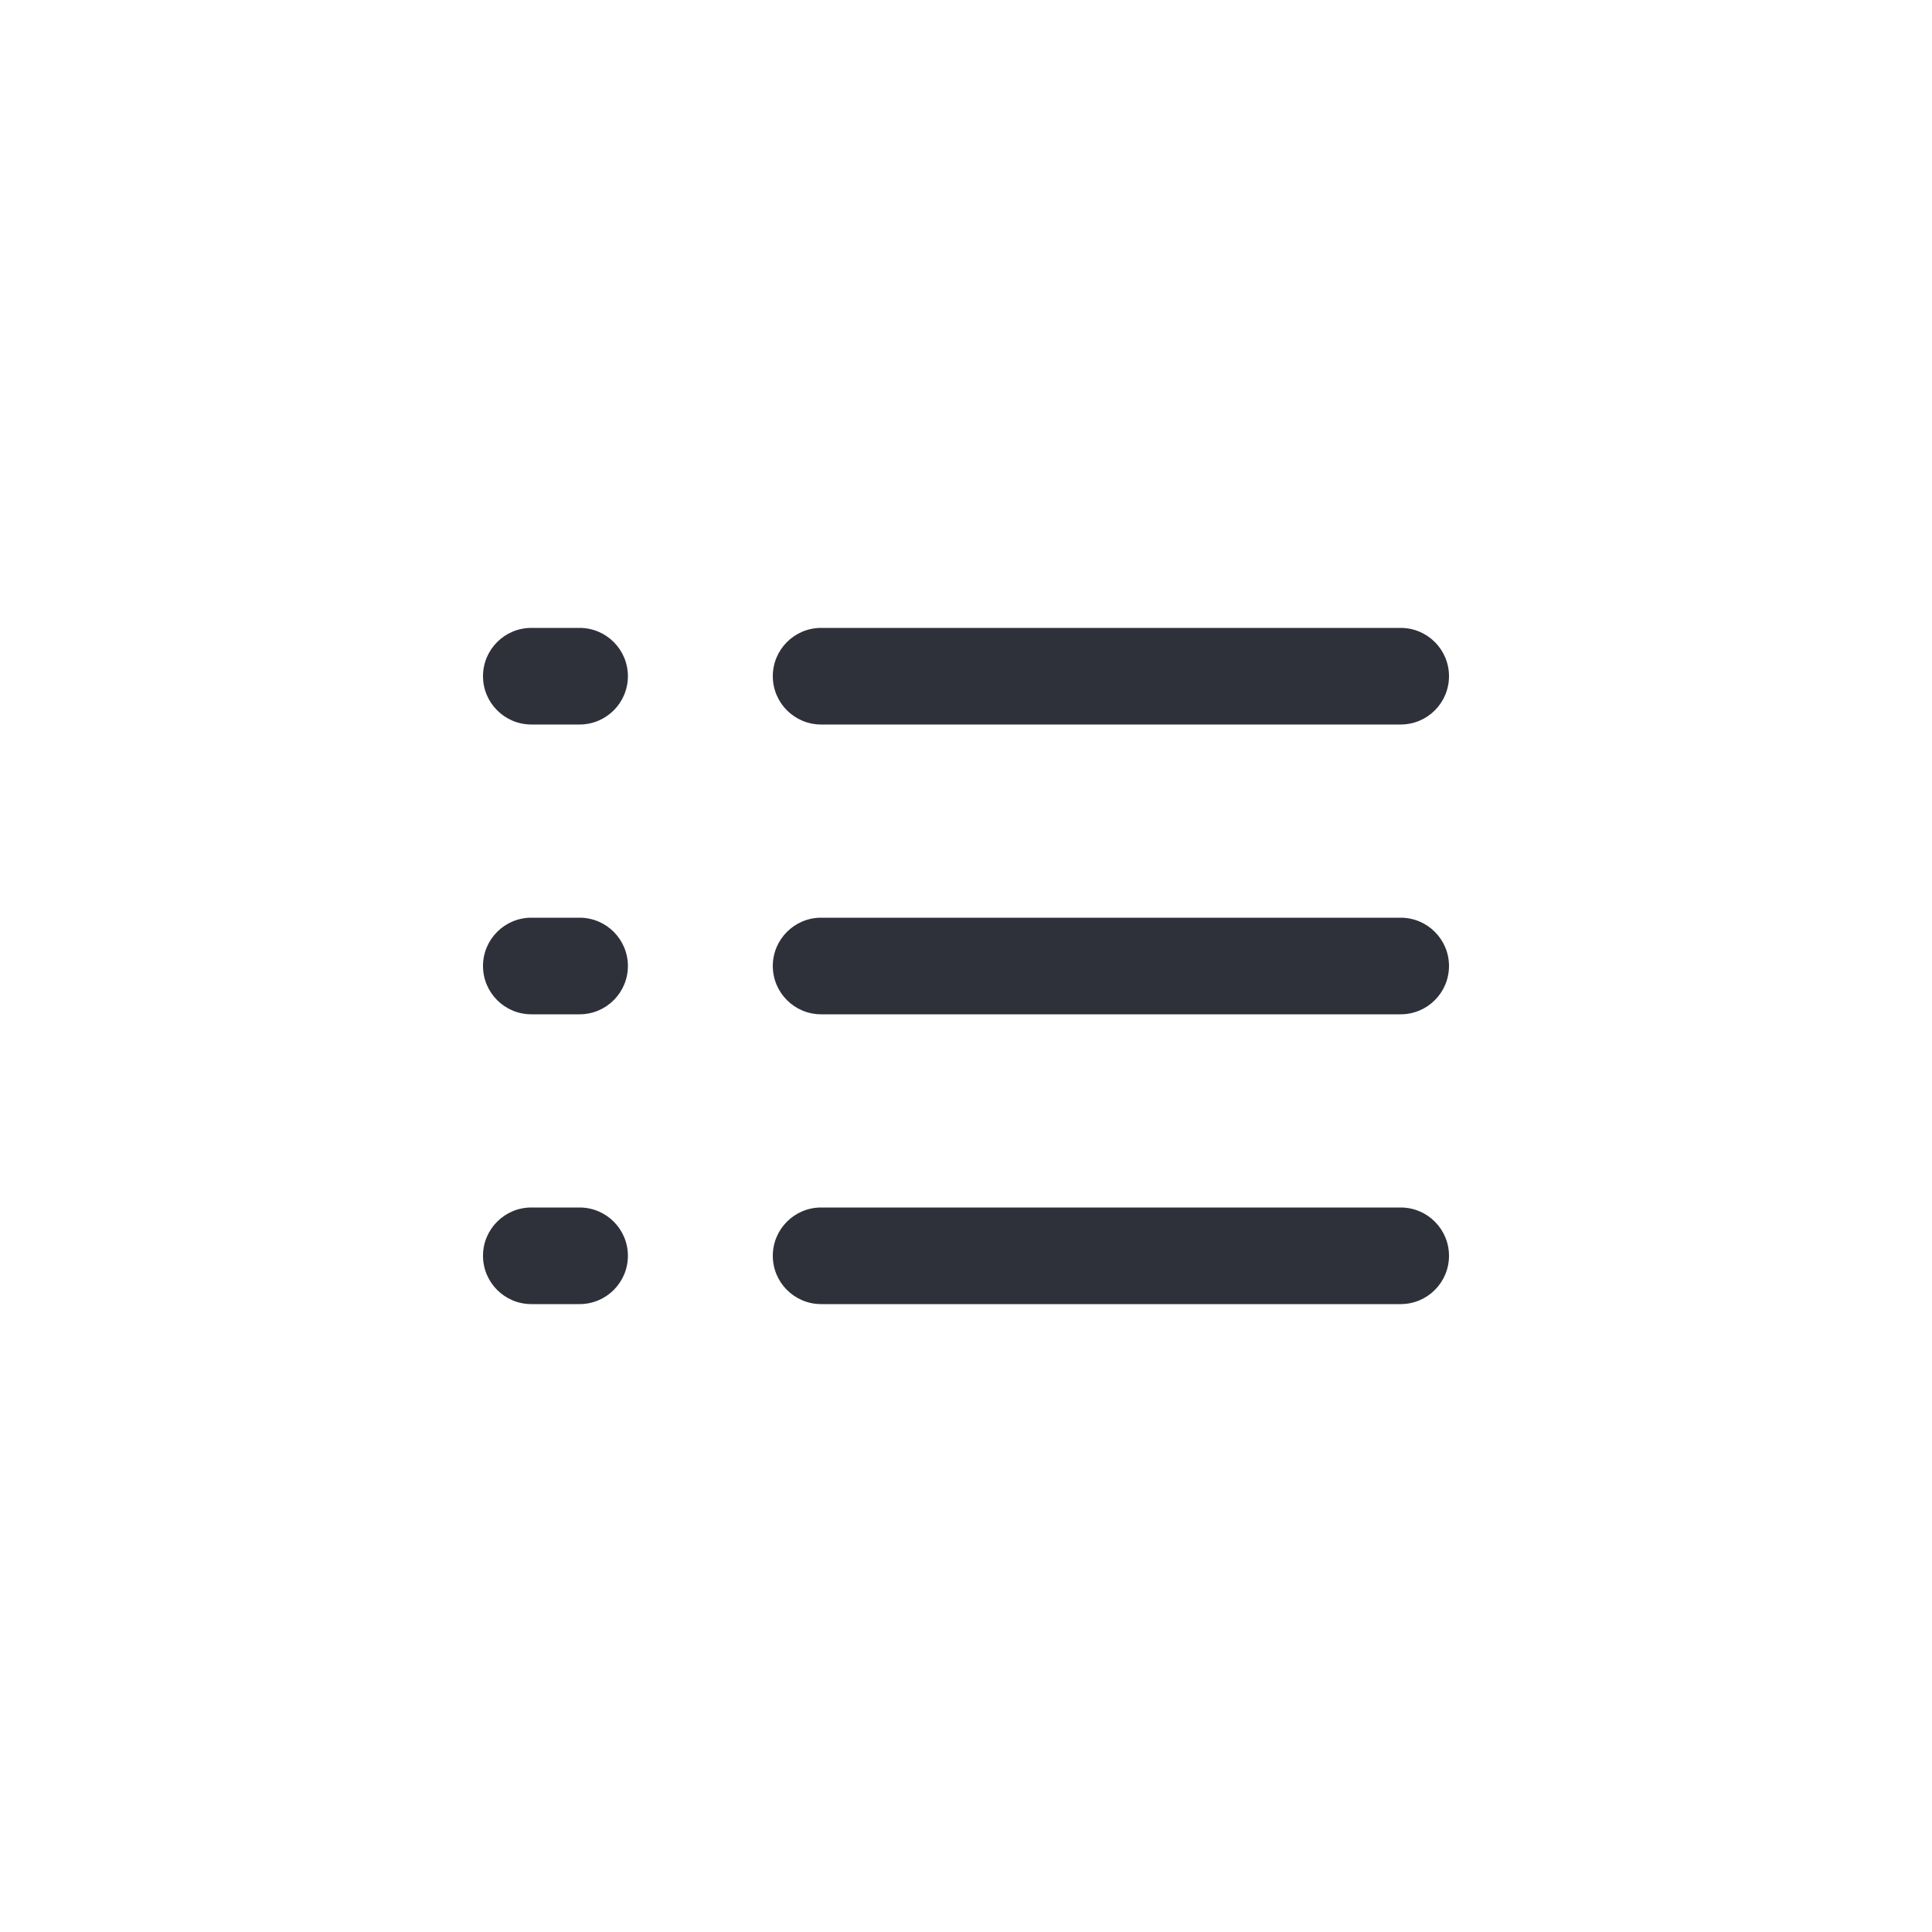 <?xml version="1.0" encoding="UTF-8"?>
<svg width="40px" height="40px" viewBox="0 0 40 40" version="1.1" xmlns="http://www.w3.org/2000/svg" xmlns:xlink="http://www.w3.org/1999/xlink">
    <!-- Generator: Sketch 59.1 (86144) - https://sketch.com -->
    <title>Vector Files/40x40/Flattened/Menu/List</title>
    <desc>Created with Sketch.</desc>
    <g id="40x40/Flattened/Menu/List" stroke="none" stroke-width="1" fill="none" fill-rule="evenodd">
        <path d="M23,25 C23.552,25 24,25.448 24,26 C24,26.552 23.552,27 23,27 L11,27 C10.448,27 10,26.552 10,26 C10,25.448 10.448,25 11,25 L23,25 Z M23,19 C23.552,19 24,19.448 24,20 C24,20.552 23.552,21 23,21 L11,21 C10.448,21 10,20.552 10,20 C10,19.448 10.448,19 11,19 L23,19 Z M23,13 C23.552,13 24,13.448 24,14 C24,14.552 23.552,15 23,15 L11,15 C10.448,15 10,14.552 10,14 C10,13.448 10.448,13 11,13 L23,13 Z M29,25 C29.552,25 30,25.448 30,26 C30,26.552 29.552,27 29,27 L28,27 C27.448,27 27,26.552 27,26 C27,25.448 27.448,25 28,25 L29,25 Z M29,19 C29.552,19 30,19.448 30,20 C30,20.552 29.552,21 29,21 L28,21 C27.448,21 27,20.552 27,20 C27,19.448 27.448,19 28,19 L29,19 Z M29,13 C29.552,13 30,13.448 30,14 C30,14.552 29.552,15 29,15 L28,15 C27.448,15 27,14.552 27,14 C27,13.448 27.448,13 28,13 L29,13 Z" id="List" fill="#2F313A" fill-rule="nonzero" transform="translate(20, 20) scale(-1, 1) translate(-20, -20) "></path>
    </g>
</svg>